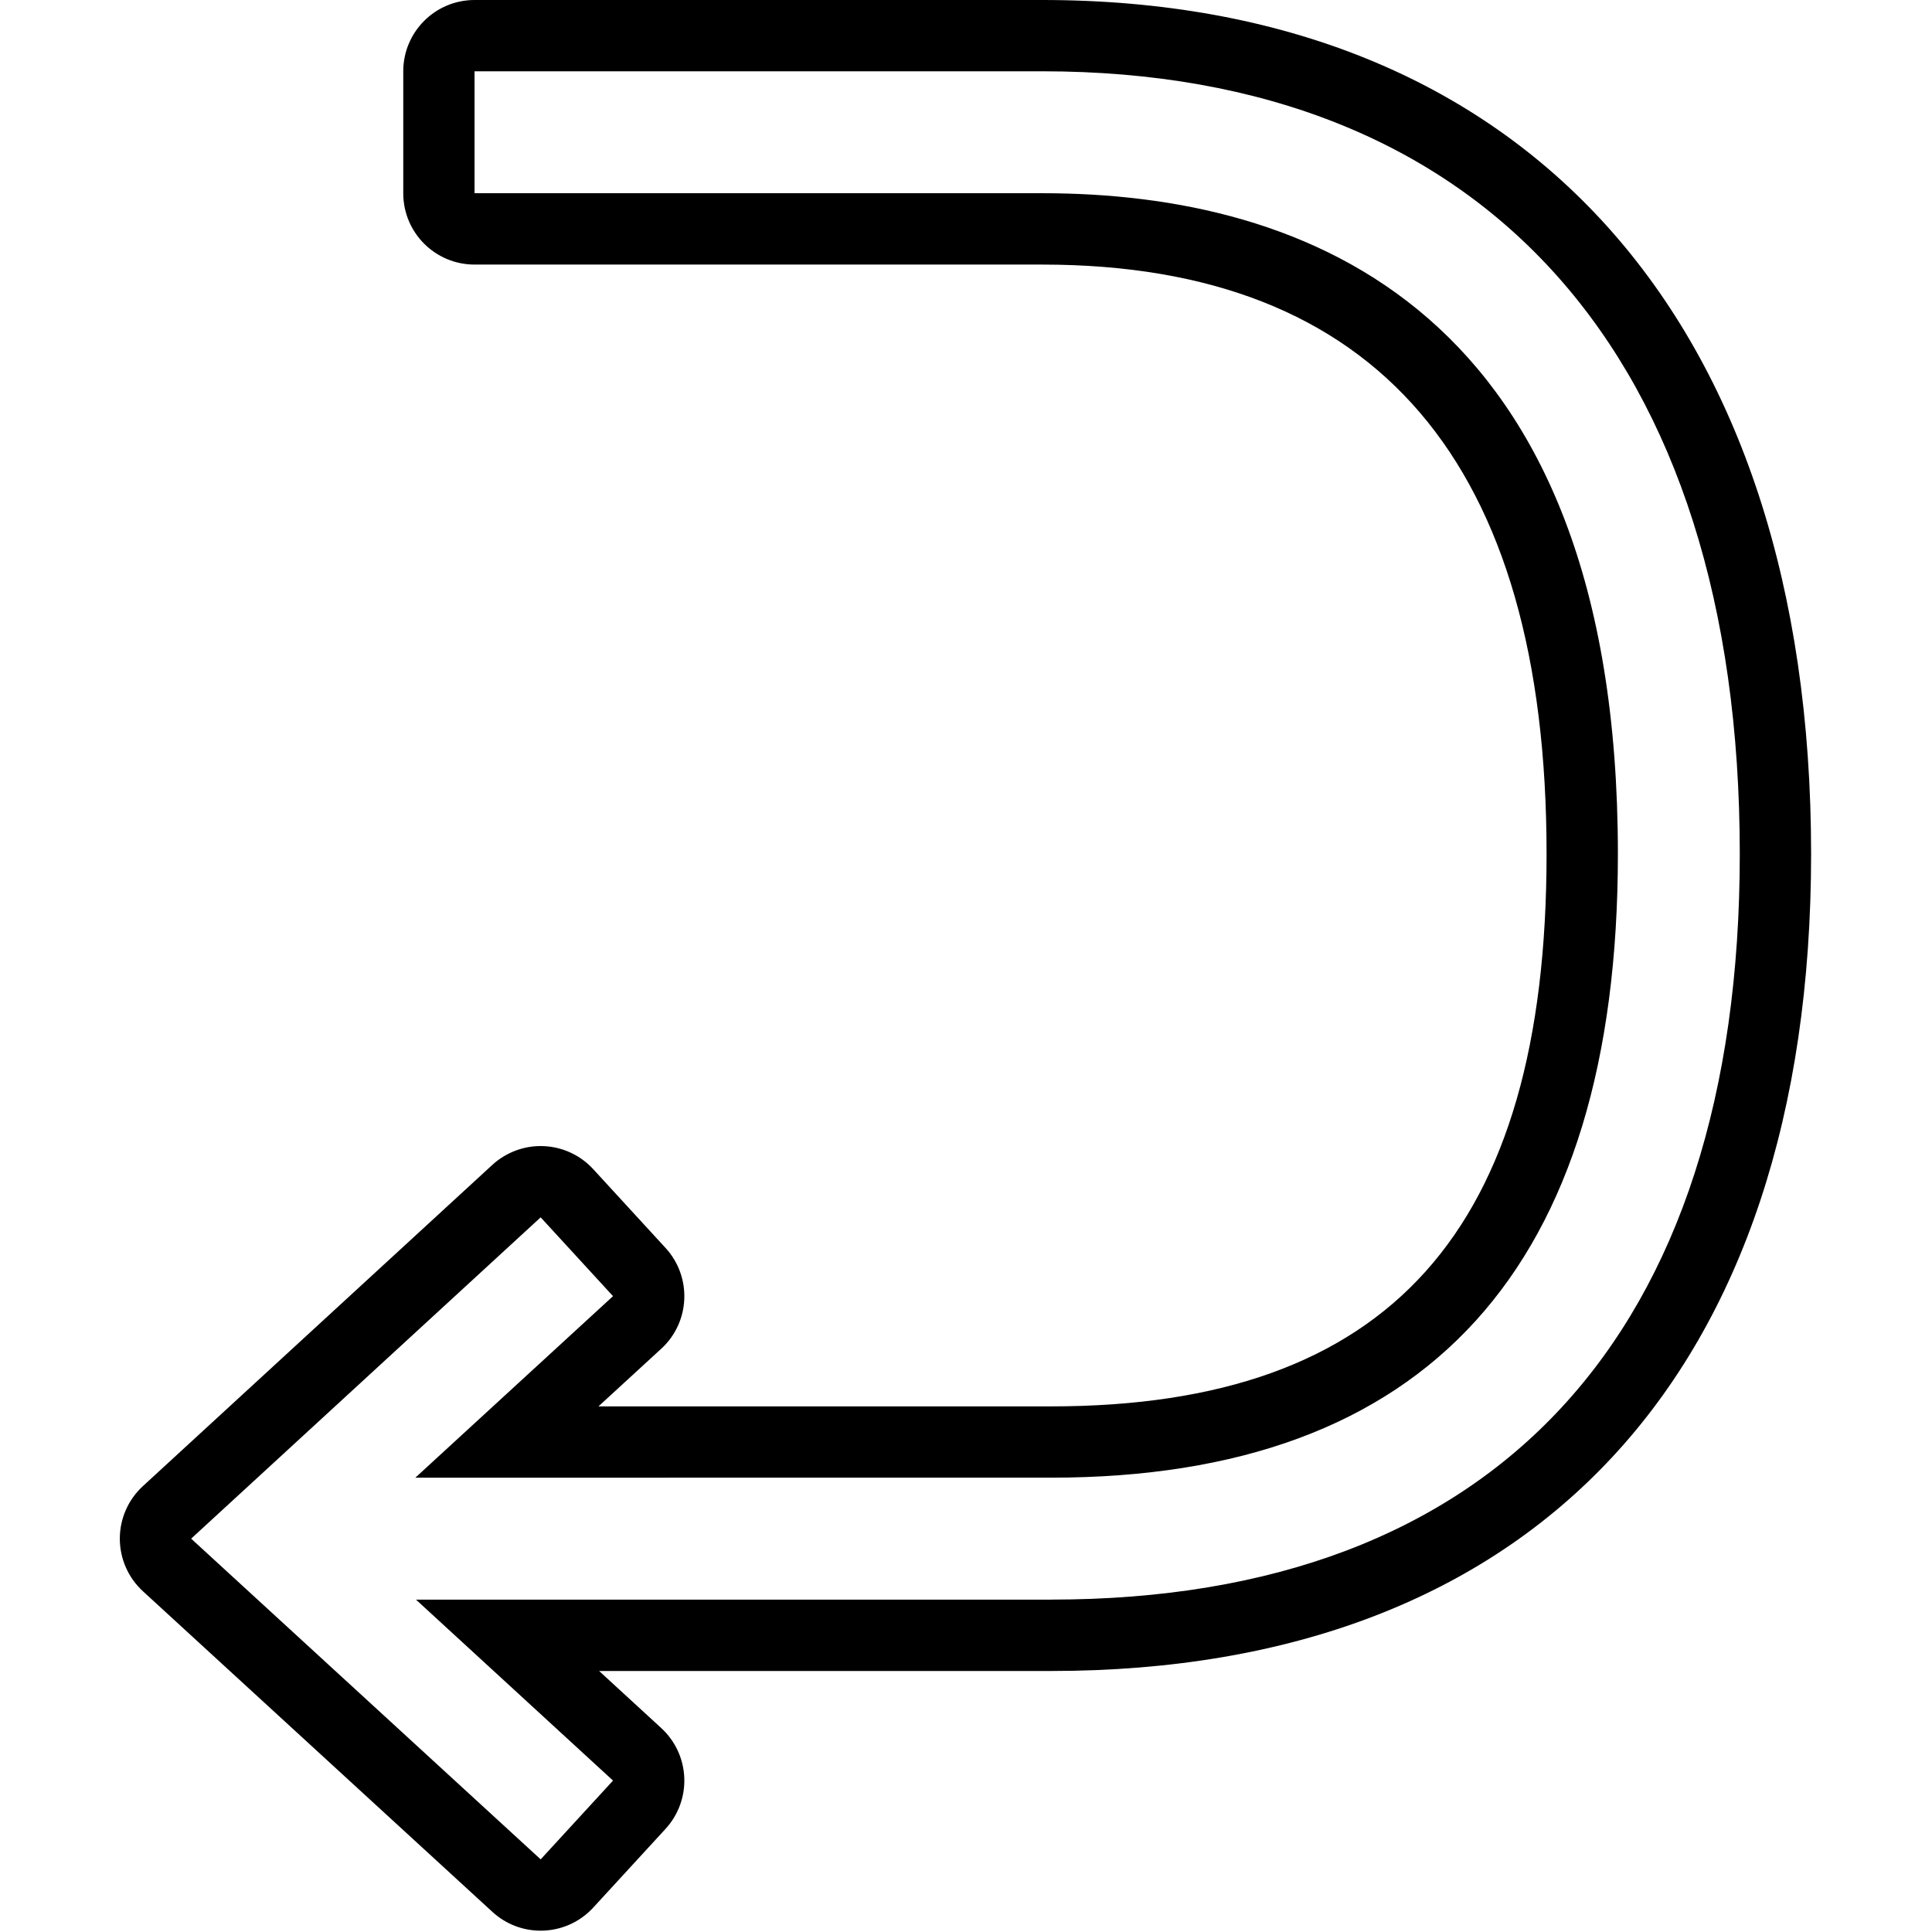 <svg xmlns="http://www.w3.org/2000/svg" width="24" height="24" viewBox="0 0 24 24"> <g transform="translate(1.488 0.0) scale(0.443)">
  
  <g
     id="line"
     transform="translate(-12.786,-10.841)">
    <path
       fill="#000"
       stroke="none"
       d="M 38.655,10.841 H 22.735 c -1.105,0 -2,0.895 -2,2 v 3.419 c 0,1.105 0.895,2 2,2 H 38.655 c 9.382,0 14.14,5.56 14.14,16.526 0,10.569 -4.415,15.492 -13.896,15.492 H 26.209 l 1.761,-1.617 c 0.814,-0.747 0.867,-2.012 0.12,-2.826 l -2.029,-2.21 c -0.359,-0.391 -0.858,-0.623 -1.389,-0.645 -0.524,-0.024 -1.047,0.167 -1.438,0.525 l -9.801,9.01 c -0.412,0.379 -0.647,0.914 -0.646,1.474 5e-4,0.56 0.235,1.094 0.648,1.473 l 9.801,8.992 c 0.384,0.352 0.868,0.526 1.352,0.526 0.54,0 1.079,-0.218 1.473,-0.646 l 2.029,-2.209 c 0.359,-0.392 0.548,-0.908 0.525,-1.438 -0.022,-0.53 -0.254,-1.029 -0.645,-1.388 L 26.227,57.698 H 38.899 c 13.545,0 21.314,-8.351 21.314,-22.912 C 60.214,19.793 52.154,10.841 38.655,10.841 Z m 0.244,44.856 H 21.092 l 5.525,5.074 -2.029,2.209 -9.801,-8.993 9.801,-9.01 2.029,2.21 -5.543,5.09 H 38.899 c 10.548,0 15.896,-5.885 15.896,-17.492 0,-15.312 -8.777,-18.526 -16.14,-18.526 H 22.734 v -3.419 h 15.921 c 12.429,0 19.558,7.999 19.558,21.945 1e-4,13.485 -6.859,20.911 -19.315,20.911 z"
       id="path2" />
  </g>
</g></svg>